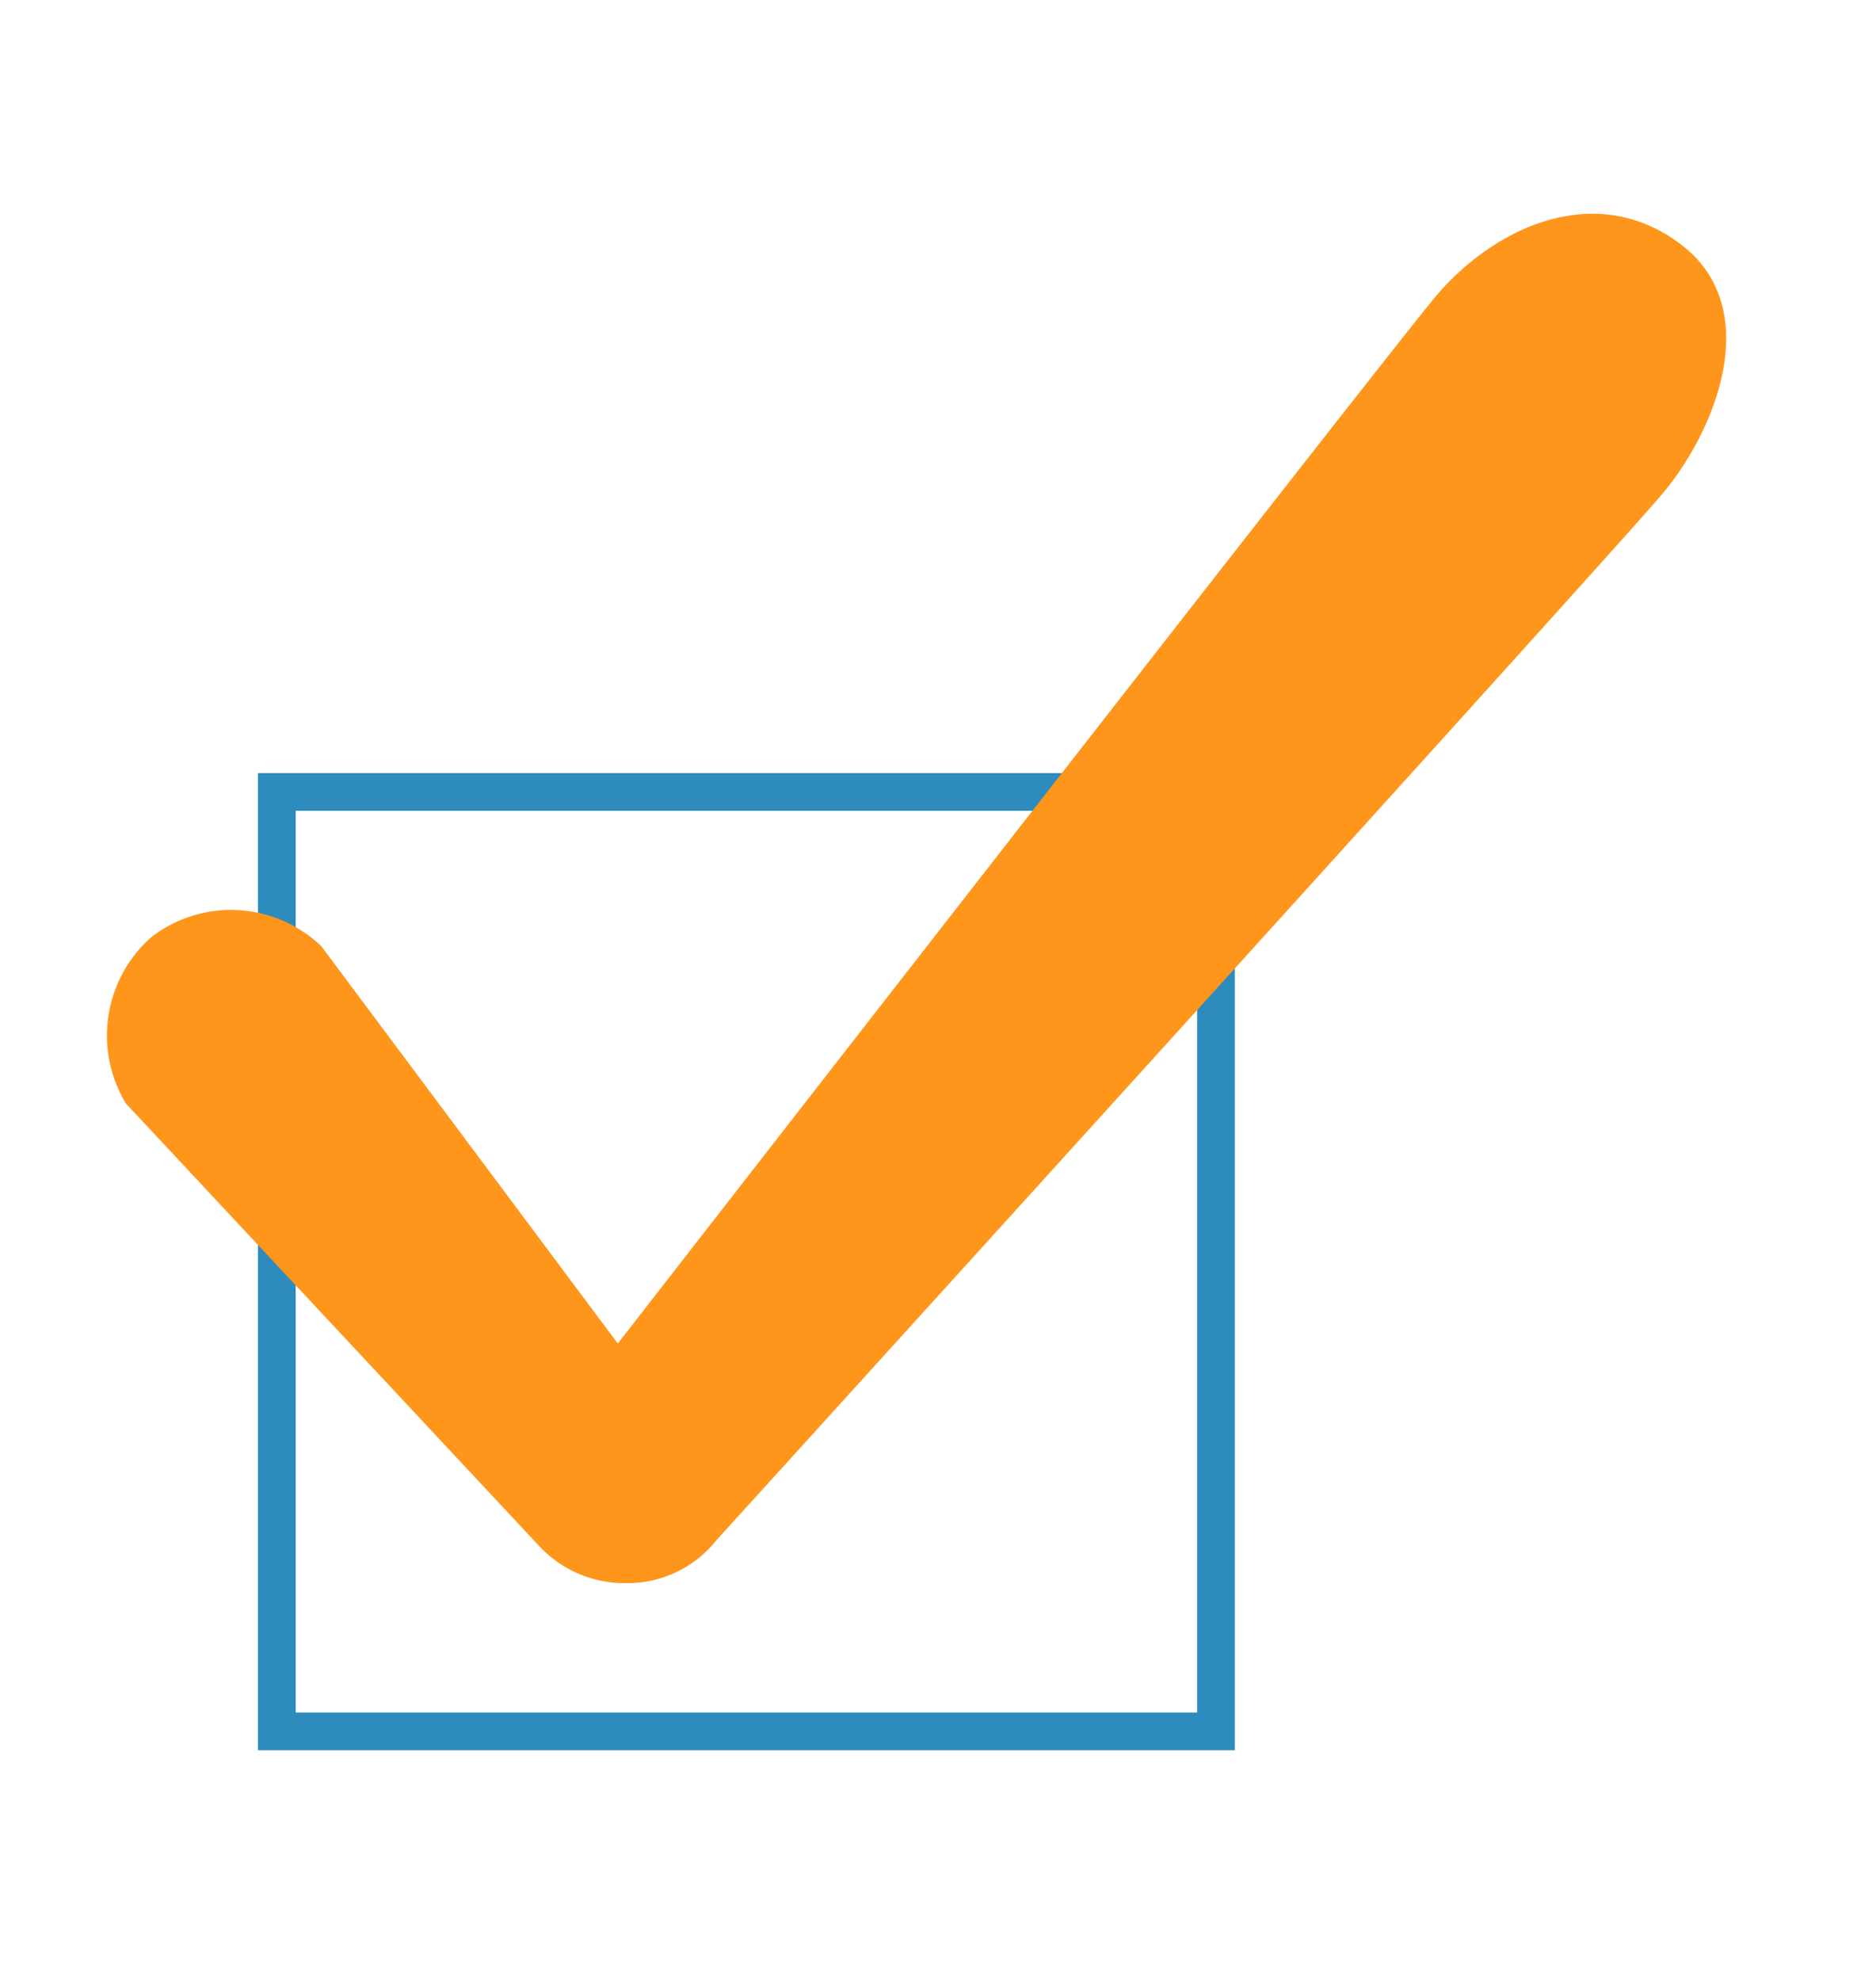 <svg id="Layer_1" data-name="Layer 1" xmlns="http://www.w3.org/2000/svg" viewBox="0 0 49.74 52.5"><defs><style>.cls-1{fill:#fff;}.cls-2{fill:#2e8bbd;}.cls-3{fill:#fe961c;}</style></defs><title>checkbox-true</title><rect class="cls-1" width="49.74" height="52.5"/><path class="cls-2" d="M435.46,551.06V575h-23.9v-23.9h23.9m1-1h-25.9V576h25.9v-25.9h0Z" transform="translate(-403.72 -529.61)"/><path class="cls-3" d="M407.73,554.45a3.48,3.48,0,0,0-.67,4.41L418,570.57a3.09,3.09,0,0,0,2.3,1h0.08a3,3,0,0,0,2.32-1.12s23.3-25.66,25-27.64c1.48-1.68,2.85-5,.59-6.72s-5-.47-6.59,1.48c-2.3,2.83-21.6,27.65-21.6,27.65l-7.86-10.53A3.46,3.46,0,0,0,407.73,554.45Z" transform="translate(-403.72 -529.61)"/></svg>